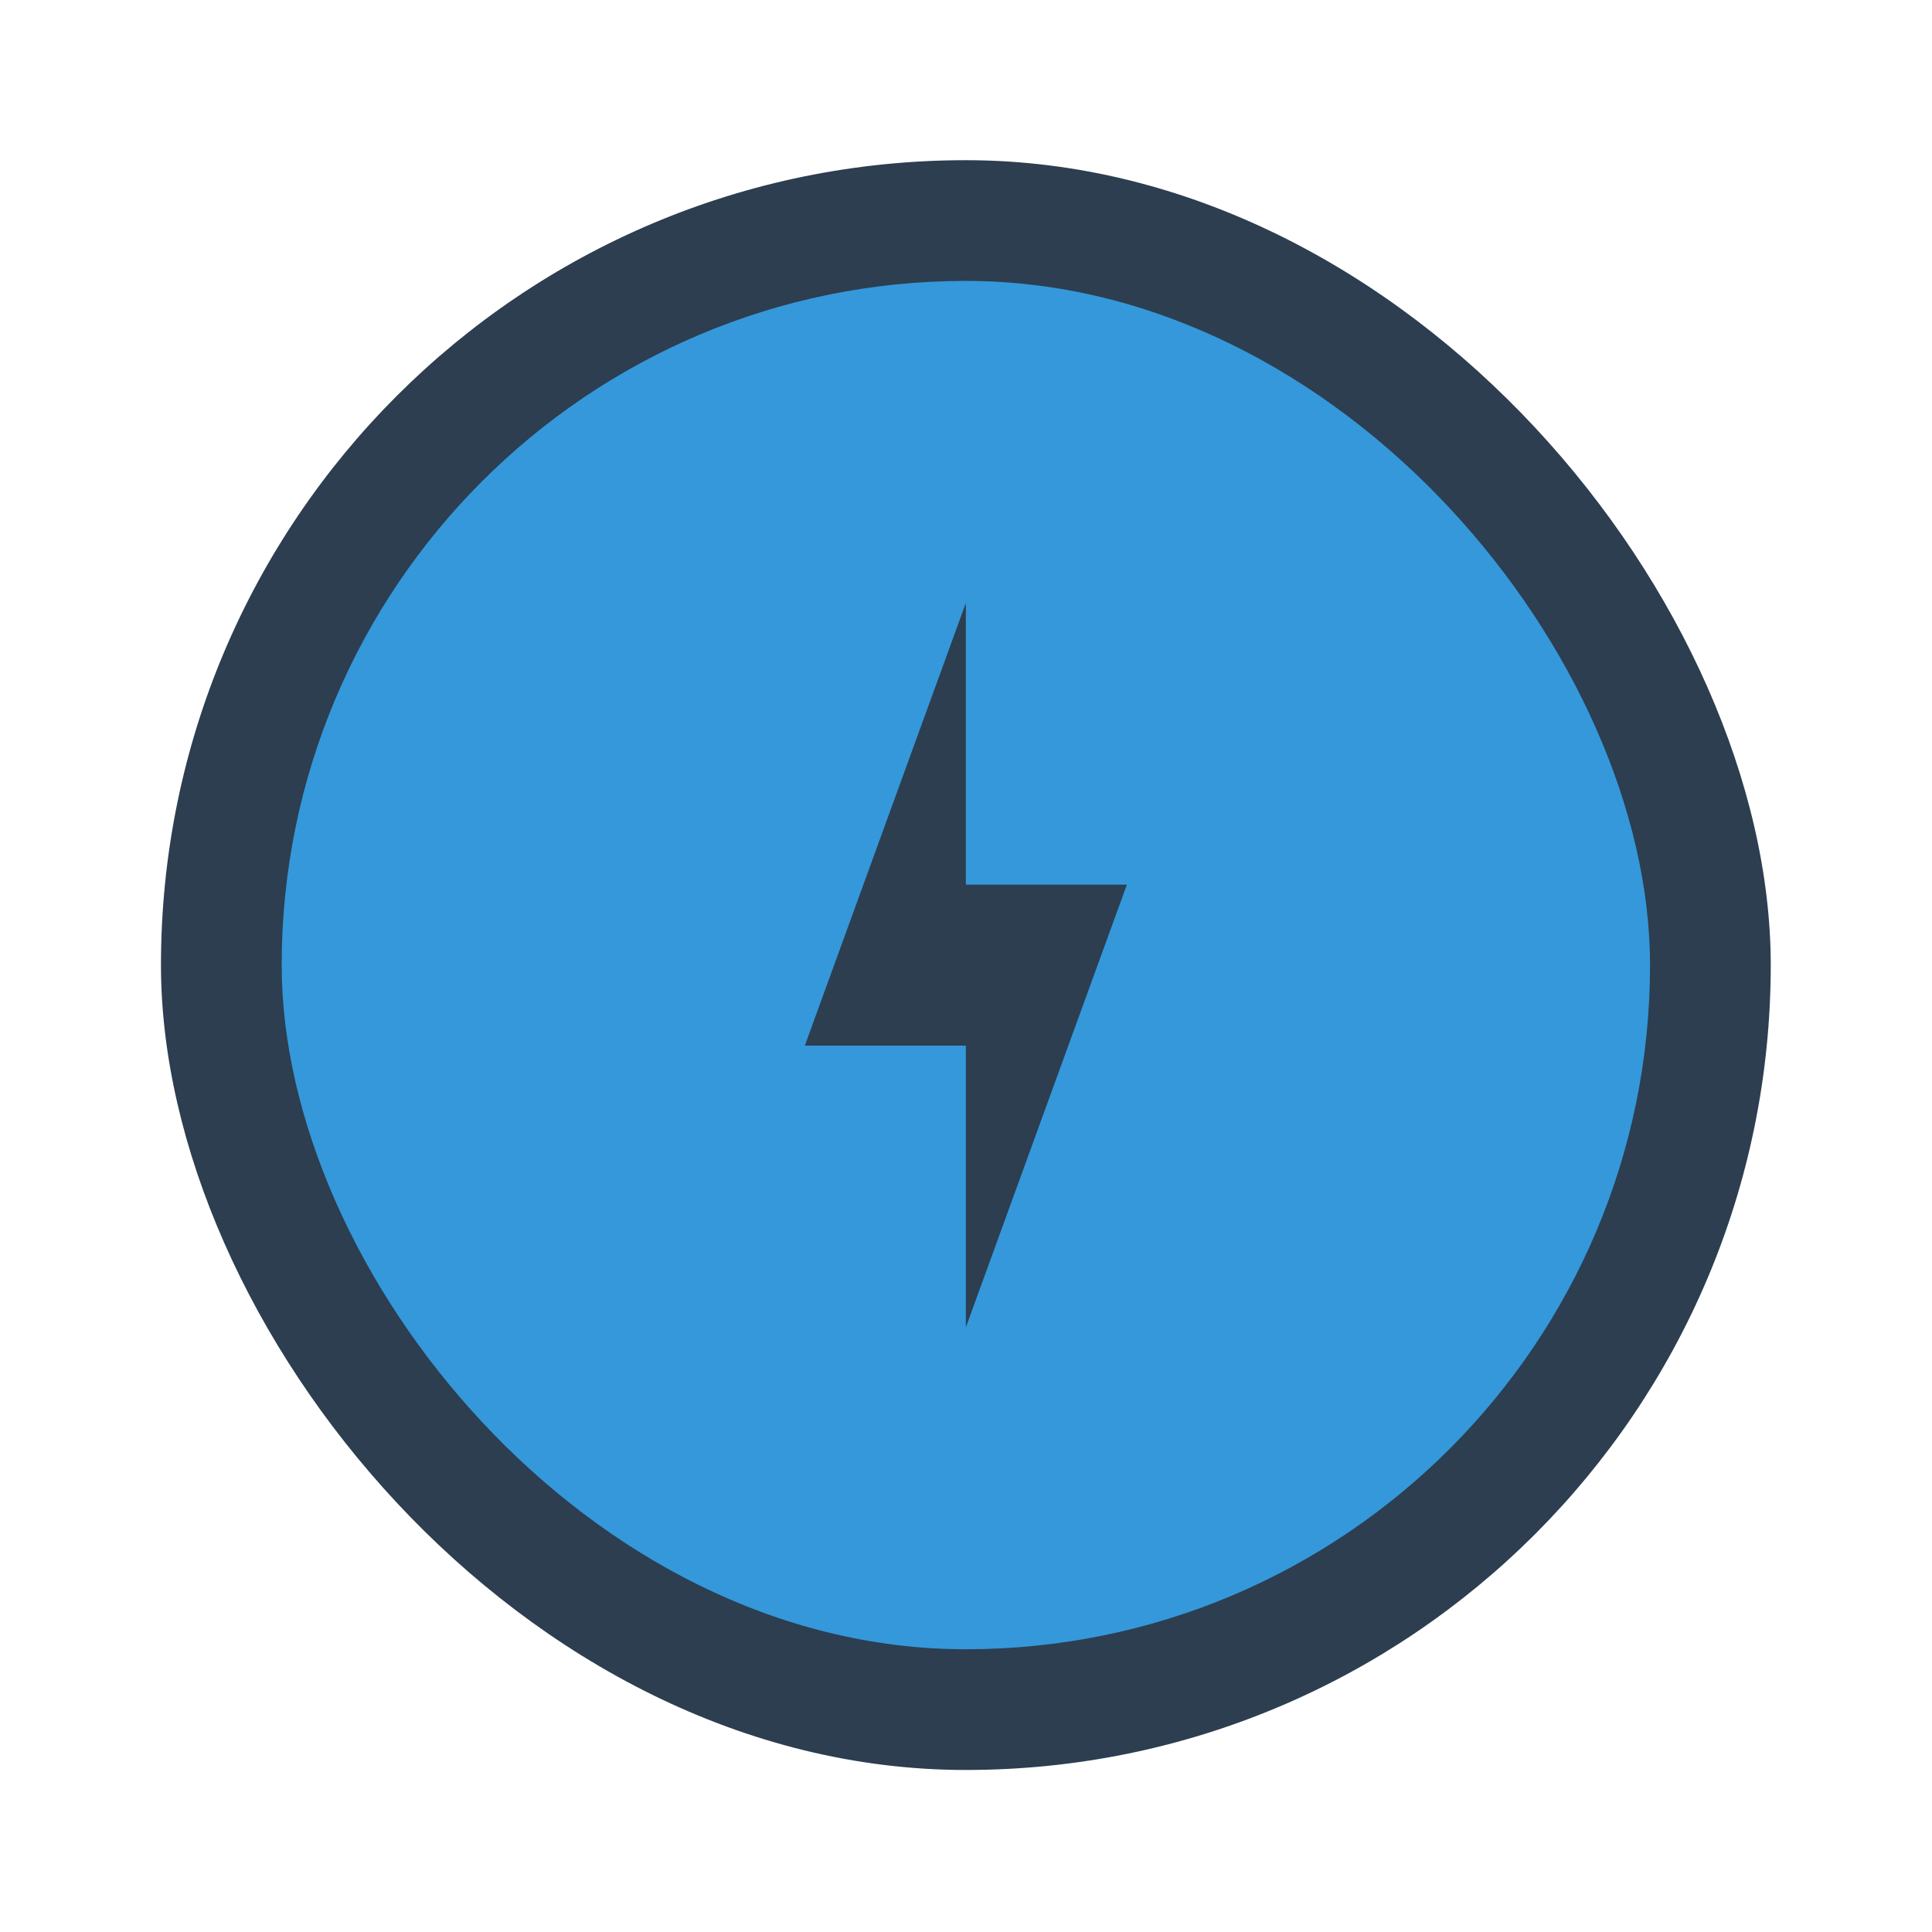 <?xml version="1.0" encoding="UTF-8" standalone="no"?>
<!-- Created with Inkscape (http://www.inkscape.org/) -->

<svg
   xmlns:dc="http://purl.org/dc/elements/1.1/"
   xmlns:cc="http://creativecommons.org/ns#"
   xmlns:rdf="http://www.w3.org/1999/02/22-rdf-syntax-ns#"
   xmlns:svg="http://www.w3.org/2000/svg"
   xmlns="http://www.w3.org/2000/svg"
   xmlns:xlink="http://www.w3.org/1999/xlink"
   xmlns:sodipodi="http://sodipodi.sourceforge.net/DTD/sodipodi-0.dtd"
   xmlns:inkscape="http://www.inkscape.org/namespaces/inkscape"
   version="1.0"
   width="48"
   height="48"
   id="svg2"
   style="display:inline"
   inkscape:version="0.48.4 r9939"
   sodipodi:docname="gpm-primary-charged.svg">
  <sodipodi:namedview
     pagecolor="#ffffff"
     bordercolor="#666666"
     borderopacity="1"
     objecttolerance="10"
     gridtolerance="10"
     guidetolerance="10"
     inkscape:pageopacity="0"
     inkscape:pageshadow="2"
     inkscape:window-width="1024"
     inkscape:window-height="715"
     id="namedview30"
     showgrid="false"
     inkscape:zoom="6.9532167"
     inkscape:cx="16.277137"
     inkscape:cy="18.189448"
     inkscape:window-x="0"
     inkscape:window-y="31"
     inkscape:window-maximized="1"
     inkscape:current-layer="g3022" />
  <defs
     id="defs4">
    <linearGradient
       id="linearGradient4081">
      <stop
         id="stop4083"
         style="stop-color:#aaaaaa;stop-opacity:1"
         offset="0" />
      <stop
         id="stop4085"
         style="stop-color:#f0f0f0;stop-opacity:1"
         offset="1" />
    </linearGradient>
    <linearGradient
       x1="39"
       y1="72"
       x2="39.196"
       y2="24.267"
       id="linearGradient3763"
       xlink:href="#linearGradient4081"
       gradientUnits="userSpaceOnUse" />
    <linearGradient
       x1="44"
       y1="66"
       x2="44"
       y2="30.943"
       id="linearGradient3636"
       xlink:href="#linearGradient4081"
       gradientUnits="userSpaceOnUse" />
    <linearGradient
       id="linearGradient3295-9-7">
      <stop
         id="stop3297-2-1"
         style="stop-color:#559829;stop-opacity:1"
         offset="0" />
      <stop
         id="stop3299-0-9"
         style="stop-color:#86c837;stop-opacity:1"
         offset="1" />
    </linearGradient>
    <linearGradient
       x1="39"
       y1="68"
       x2="39"
       y2="28"
       id="linearGradient2891"
       xlink:href="#linearGradient3295-9-7"
       gradientUnits="userSpaceOnUse"
       gradientTransform="translate(0,-74)" />
  </defs>
  <g
     id="g3022"
     transform="matrix(2.255,0,0,2.255,-5.26,-162.394)">
    <rect
       rx="8.868"
       style="fill:#2c3e50;fill-opacity:1;stroke:none;display:inline"
       id="rect4118"
       width="17.736"
       height="17.736"
       x="4.106"
       y="73.78"
       ry="8.868" />
    <rect
       rx="7.538"
       ry="7.538"
       y="75.11"
       x="5.436"
       height="15.076"
       width="15.076"
       id="rect4210"
       style="fill:#3498db;fill-opacity:1;stroke:none;display:inline" />
    <path
       style="fill:#2c3e50;fill-opacity:1;stroke:none;display:inline"
       d="m 11.2,83.535 1.774,-4.877 0,3.104 1.774,0 -1.774,4.877 0,-3.104 z"
       id="path4199"
       inkscape:connector-curvature="0" />
  </g>
</svg>
